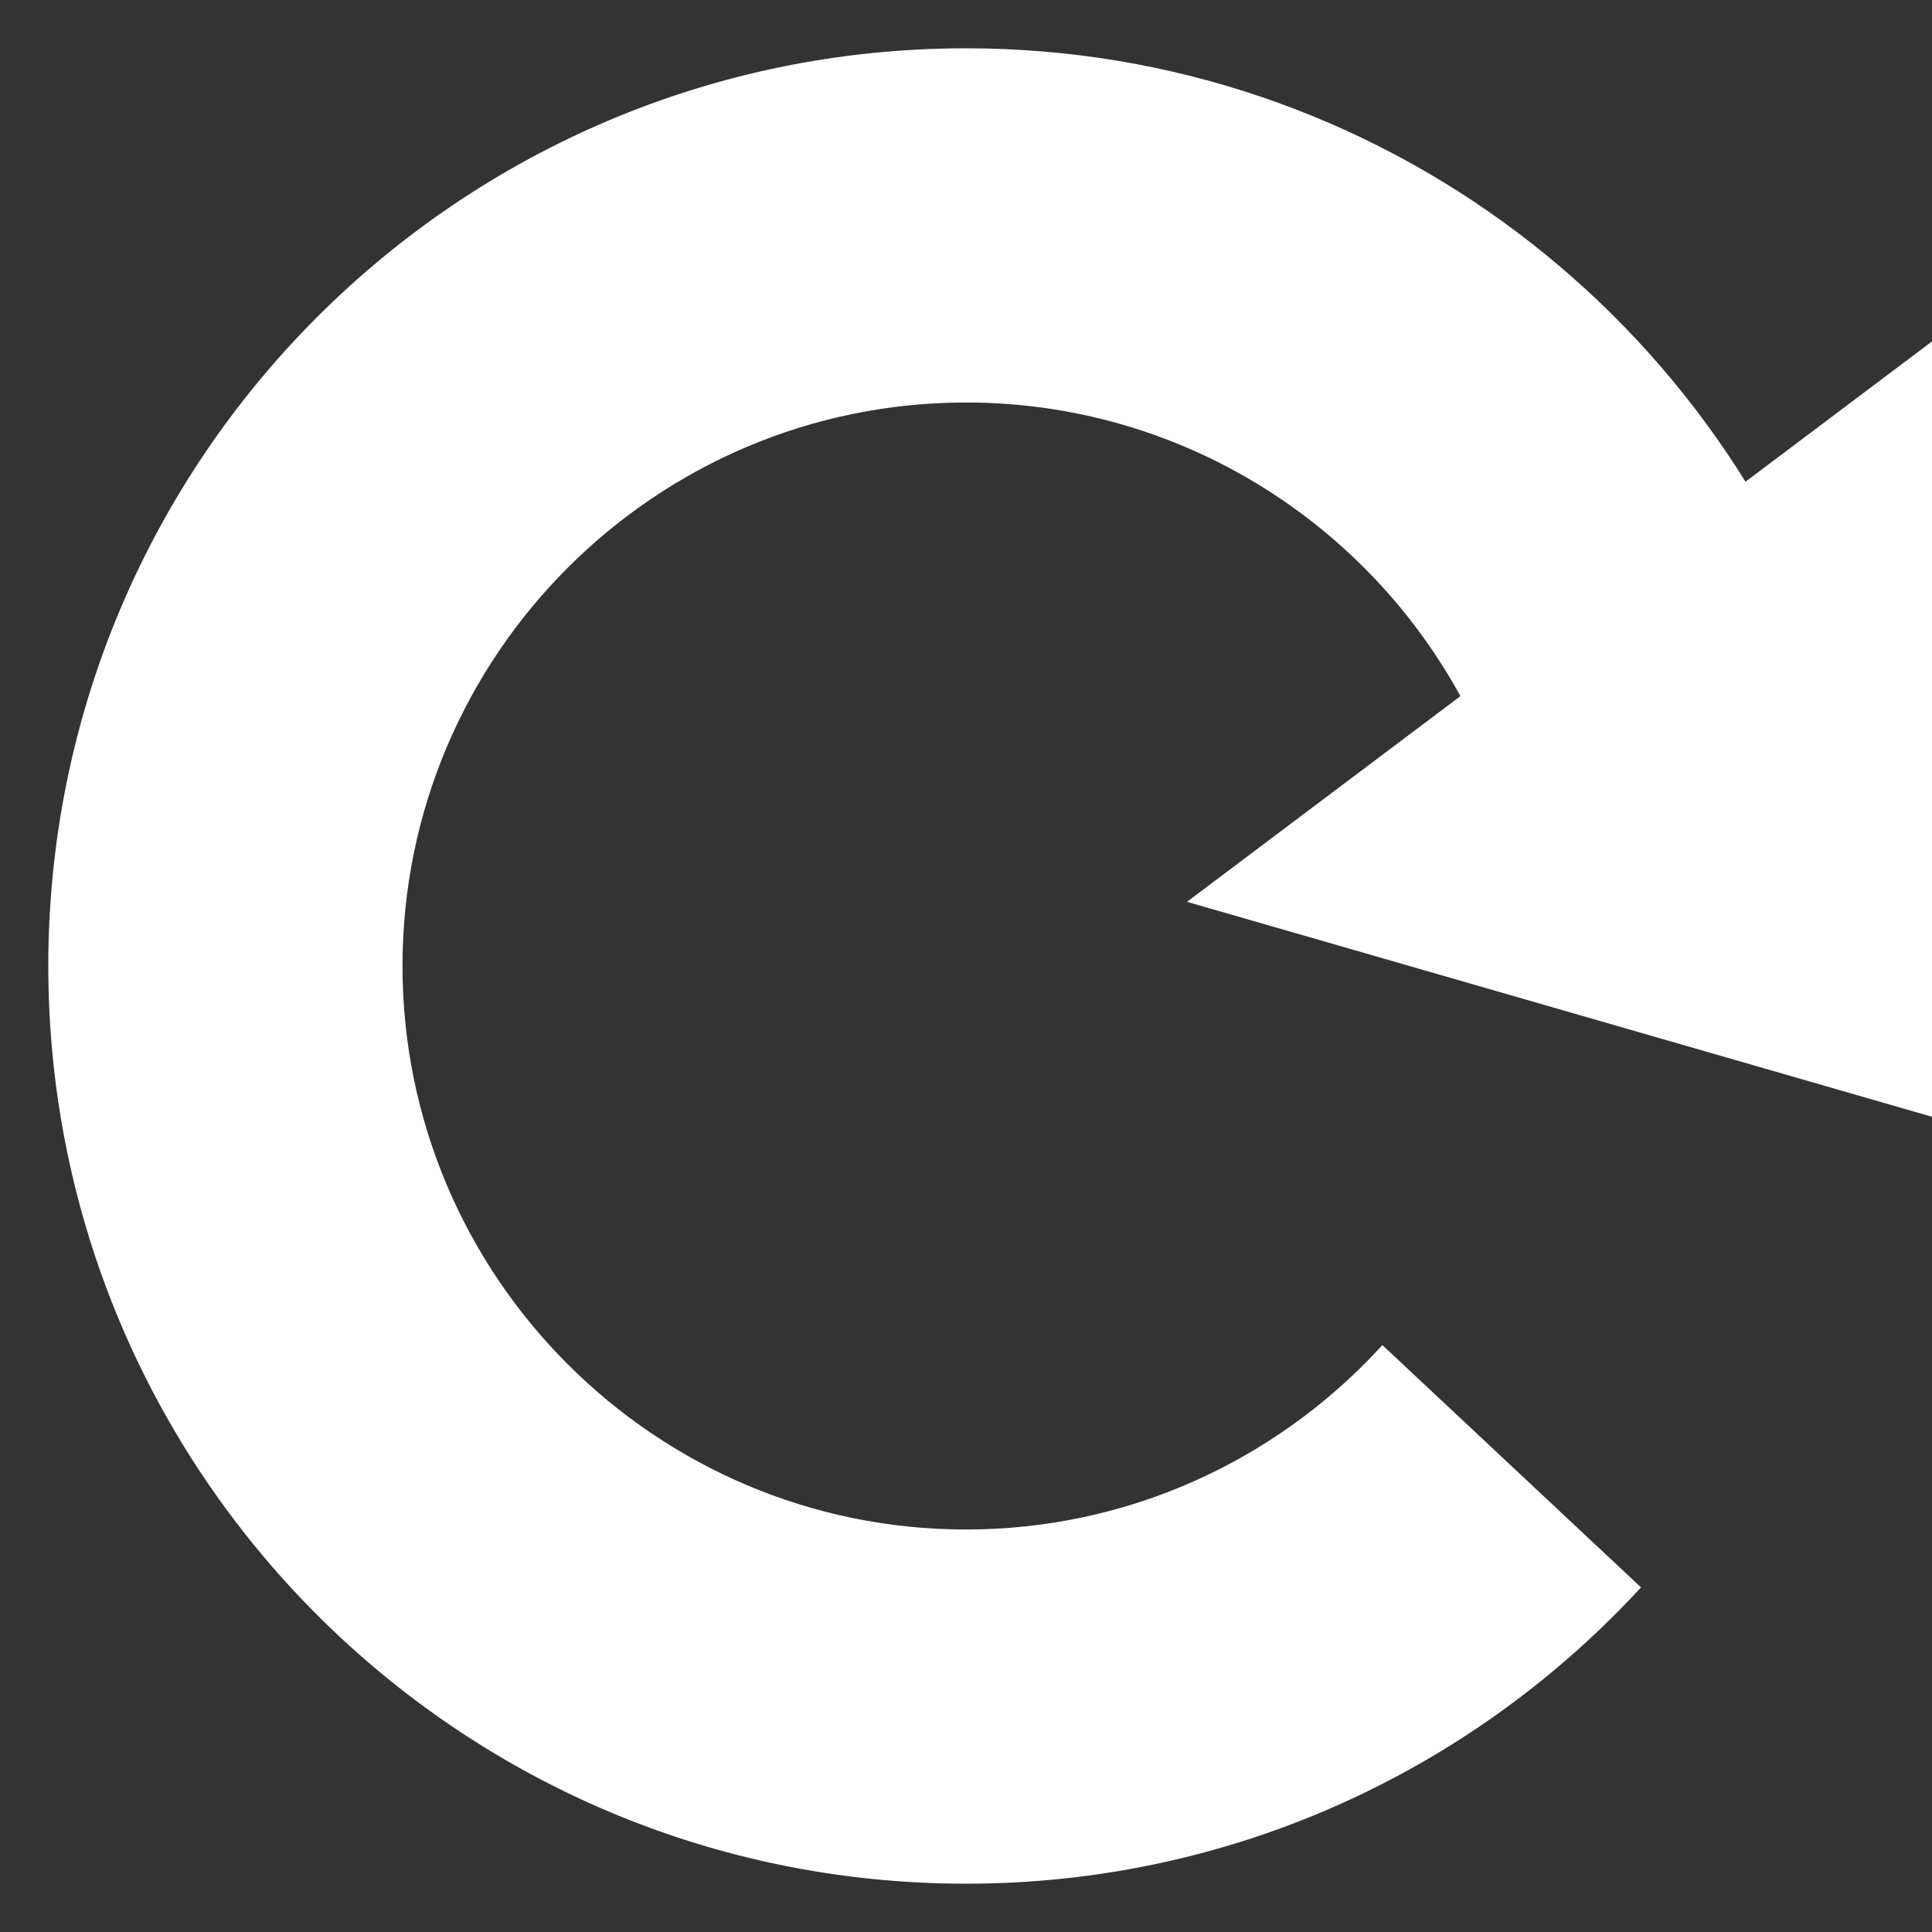 <?xml version="1.0" encoding="utf-8"?>
<!-- Generator: Adobe Illustrator 16.0.0, SVG Export Plug-In . SVG Version: 6.00 Build 0)  -->
<!DOCTYPE svg PUBLIC "-//W3C//DTD SVG 1.1//EN" "http://www.w3.org/Graphics/SVG/1.1/DTD/svg11.dtd">
<svg version="1.1" id="Layer_1" xmlns="http://www.w3.org/2000/svg" xmlns:xlink="http://www.w3.org/1999/xlink" x="0px" y="0px"
	 width="120px" height="120px" viewBox="0 0 120 120" enable-background="new 0 0 120 120" xml:space="preserve">
<rect x="0" y="0" width="120" height="120" fill="#333333" stroke="none"/>
<g>
	<path fill="#FFFFFF" stroke="#FFFFFF" d="M60,95.5c-19.575,0-35.5-15.926-35.5-35.5c0-19.575,15.925-35.5,35.5-35.5c13.62,0,25.467,7.714,31.418,19h22.627
		C106.984,20.347,85.462,3.5,60,3.5C28.796,3.5,3.5,28.796,3.5,60c0,31.203,25.296,56.5,56.5,56.5
		c16.264,0,30.911-6.882,41.221-17.88L85.889,84.255C79.406,91.168,70.201,95.5,60,95.5z"/>
</g>
<line  x1="120" y1="0" x2="120" y2="45.336"/>
<line  x1="91.418" y1="43.5" x2="114.045" y2="43.5"/>
<polygon fill="#FFFFFF" stroke="#FFFFFF" points="120,21.832 119.992,68.842 74.827,55.811 "/>
</svg>
